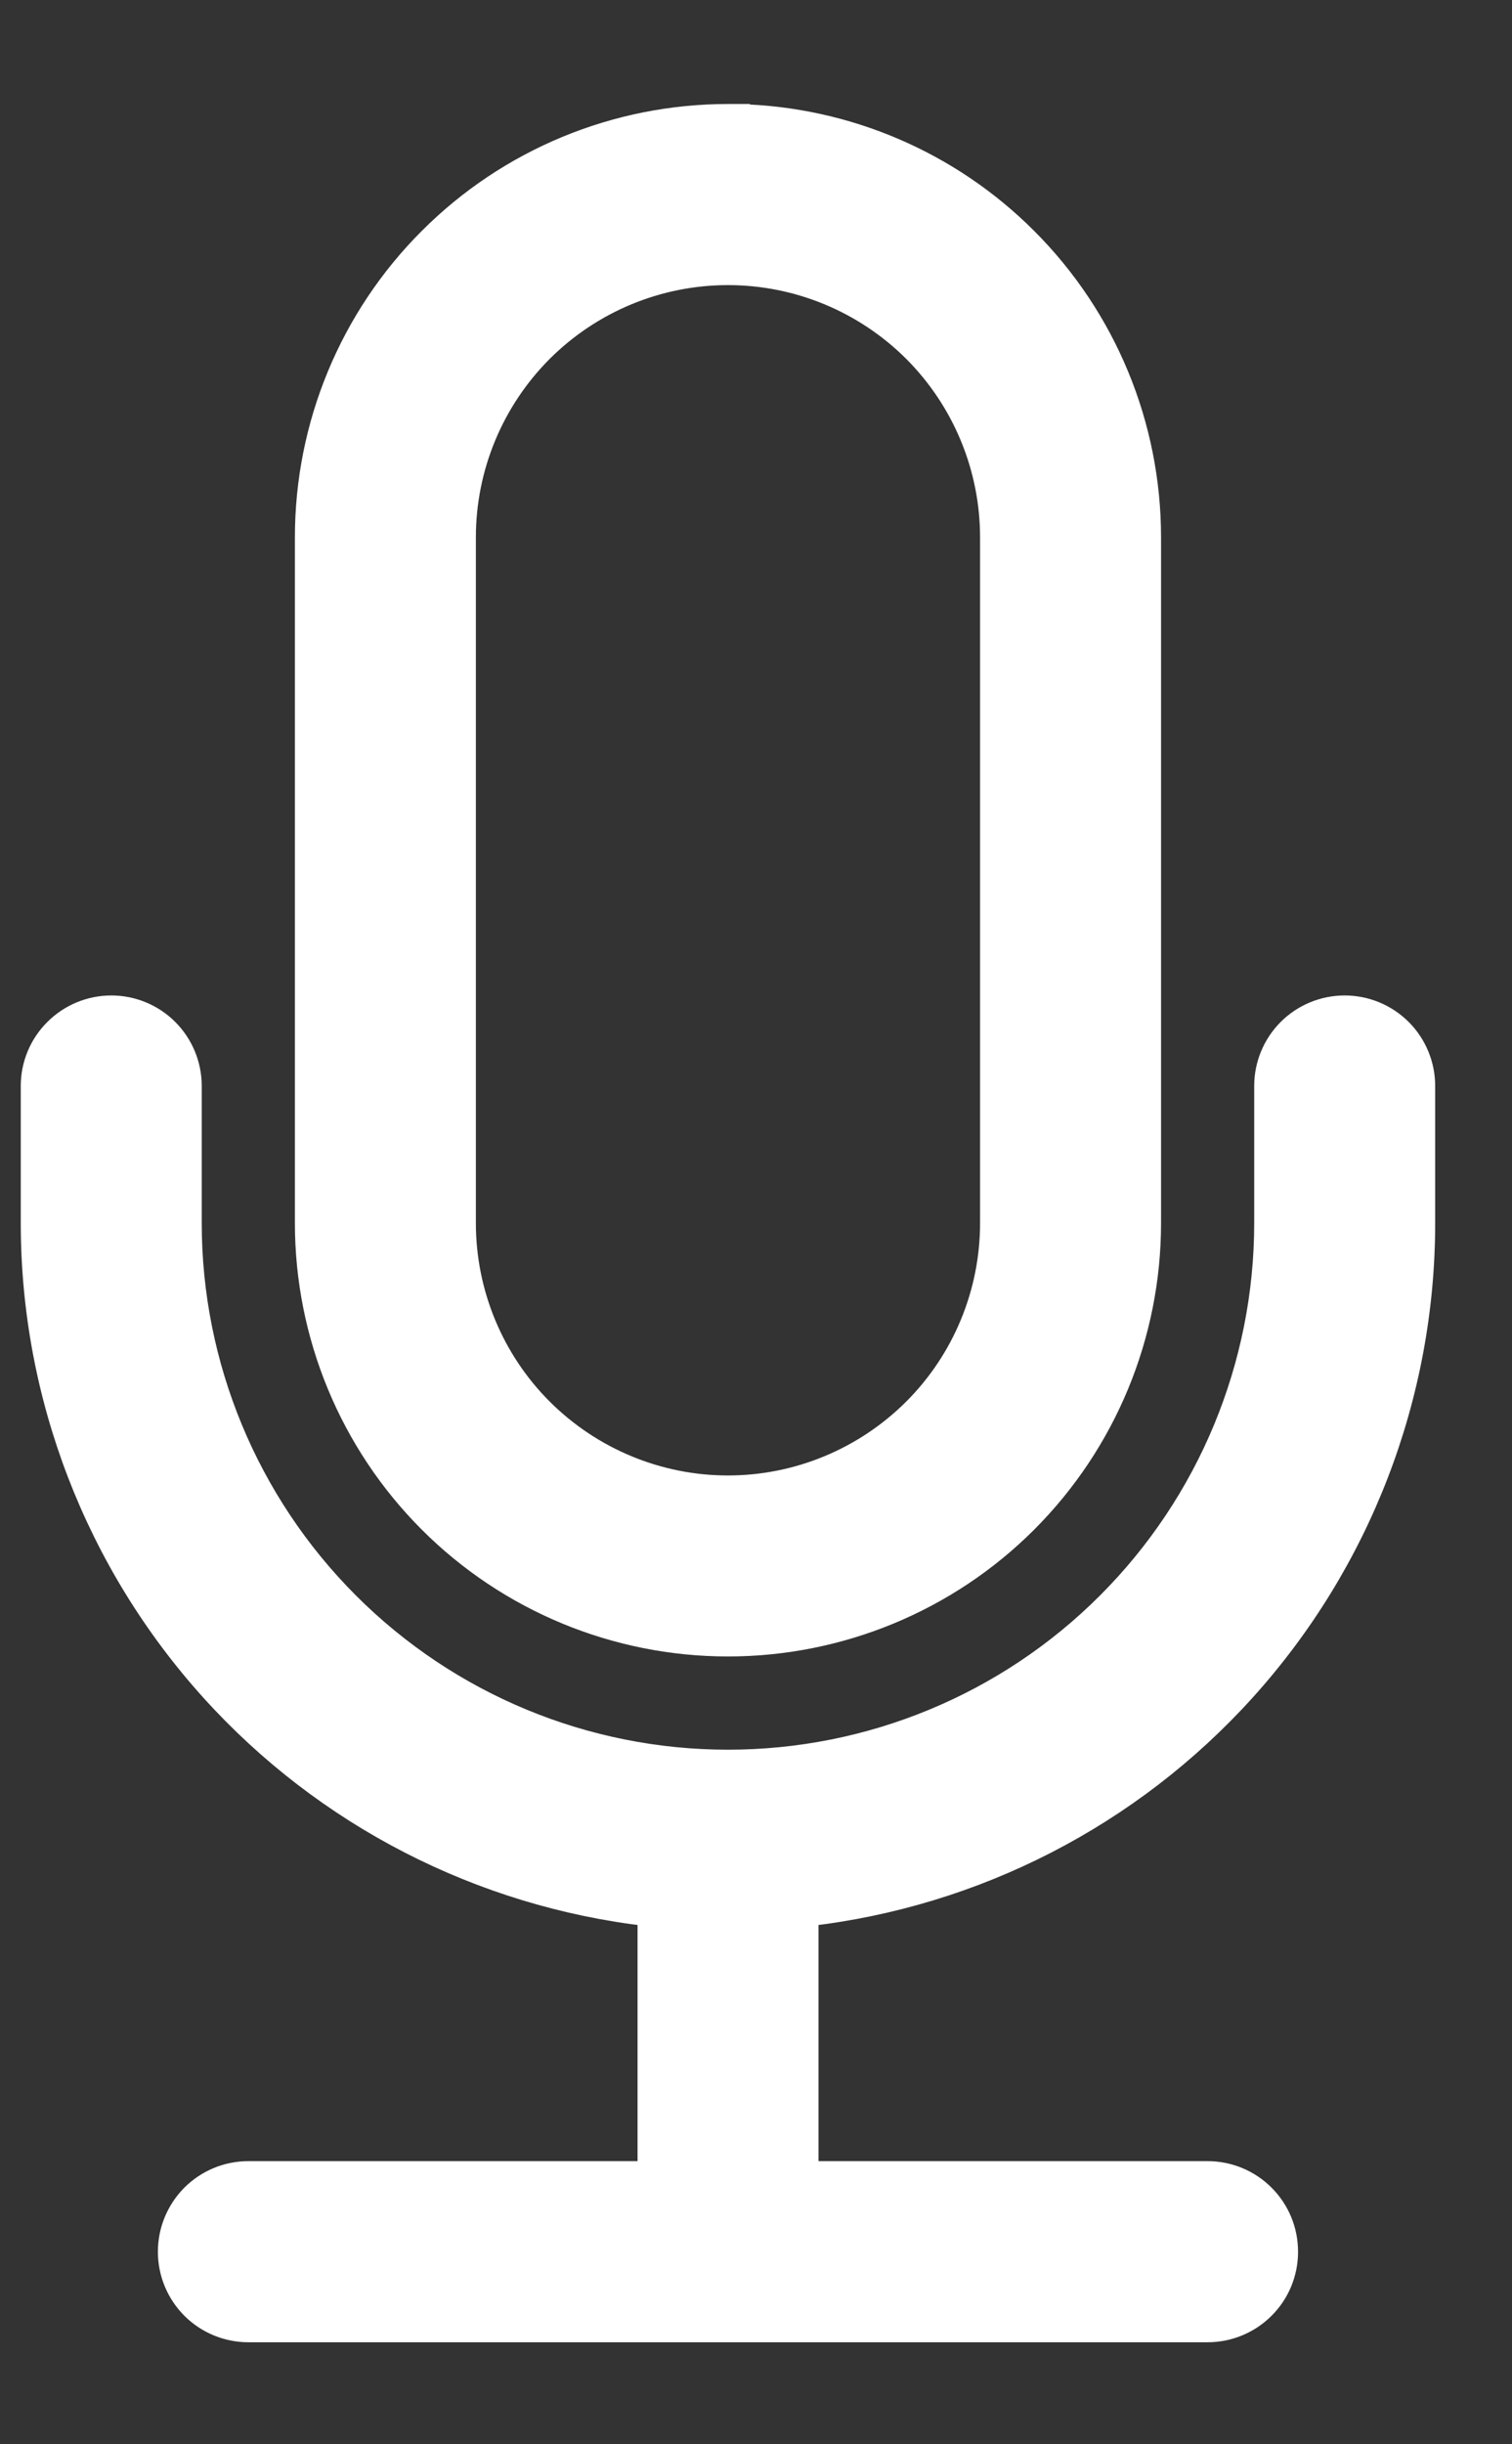 <svg width="13" height="21" viewBox="0 0 13 21" fill="none" xmlns="http://www.w3.org/2000/svg">
<rect x="0" y="0" width="13" height="21" fill="#333333" stroke="none"/>
<path d="M1.44 8.847C1.312 8.719 1.138 8.647 0.957 8.647C0.776 8.647 0.602 8.719 0.474 8.847C0.345 8.975 0.273 9.149 0.273 9.33V10.508C0.273 11.992 0.825 13.423 1.82 14.524C2.796 15.603 4.132 16.289 5.576 16.455V18.662H2.135C1.954 18.662 1.78 18.734 1.652 18.862C1.524 18.991 1.452 19.164 1.452 19.346C1.452 19.527 1.524 19.701 1.652 19.829C1.78 19.957 1.954 20.029 2.135 20.029H10.383C10.564 20.029 10.738 19.957 10.866 19.829C10.995 19.701 11.066 19.527 11.066 19.346C11.066 19.164 10.995 18.991 10.866 18.862C10.738 18.734 10.564 18.662 10.383 18.662H6.943V16.455C8.387 16.289 9.722 15.603 10.698 14.524C11.694 13.423 12.245 11.992 12.245 10.508V9.33C12.245 9.149 12.173 8.975 12.045 8.847C11.916 8.719 11.743 8.647 11.561 8.647C11.38 8.647 11.206 8.719 11.078 8.847C10.95 8.975 10.878 9.149 10.878 9.33V10.508C10.878 11.733 10.391 12.908 9.525 13.774C8.659 14.641 7.484 15.127 6.259 15.127C5.034 15.127 3.859 14.641 2.993 13.774C2.127 12.908 1.64 11.733 1.64 10.508V9.33C1.64 9.149 1.568 8.975 1.44 8.847Z" fill="white" stroke="white" stroke-width="0.189"/>
<path d="M6.353 0.989V0.988H6.259C5.296 0.988 4.373 1.37 3.693 2.051C3.012 2.731 2.63 3.654 2.63 4.617V10.508C2.63 11.471 3.012 12.394 3.693 13.075C4.373 13.755 5.296 14.137 6.259 14.137C7.221 14.137 8.145 13.755 8.825 13.075C9.506 12.394 9.888 11.471 9.888 10.508V4.617C9.888 3.654 9.506 2.731 8.825 2.051C8.167 1.392 7.282 1.013 6.353 0.989ZM8.521 4.617V10.508C8.521 11.108 8.283 11.684 7.859 12.108C7.434 12.532 6.859 12.771 6.259 12.771C5.659 12.771 5.084 12.532 4.659 12.108C4.235 11.684 3.997 11.108 3.997 10.508V4.617C3.997 4.017 4.235 3.442 4.659 3.017C5.084 2.593 5.659 2.355 6.259 2.355C6.859 2.355 7.434 2.593 7.859 3.017C8.283 3.442 8.521 4.017 8.521 4.617Z" fill="white" stroke="white" stroke-width="0.189"/>
</svg>
